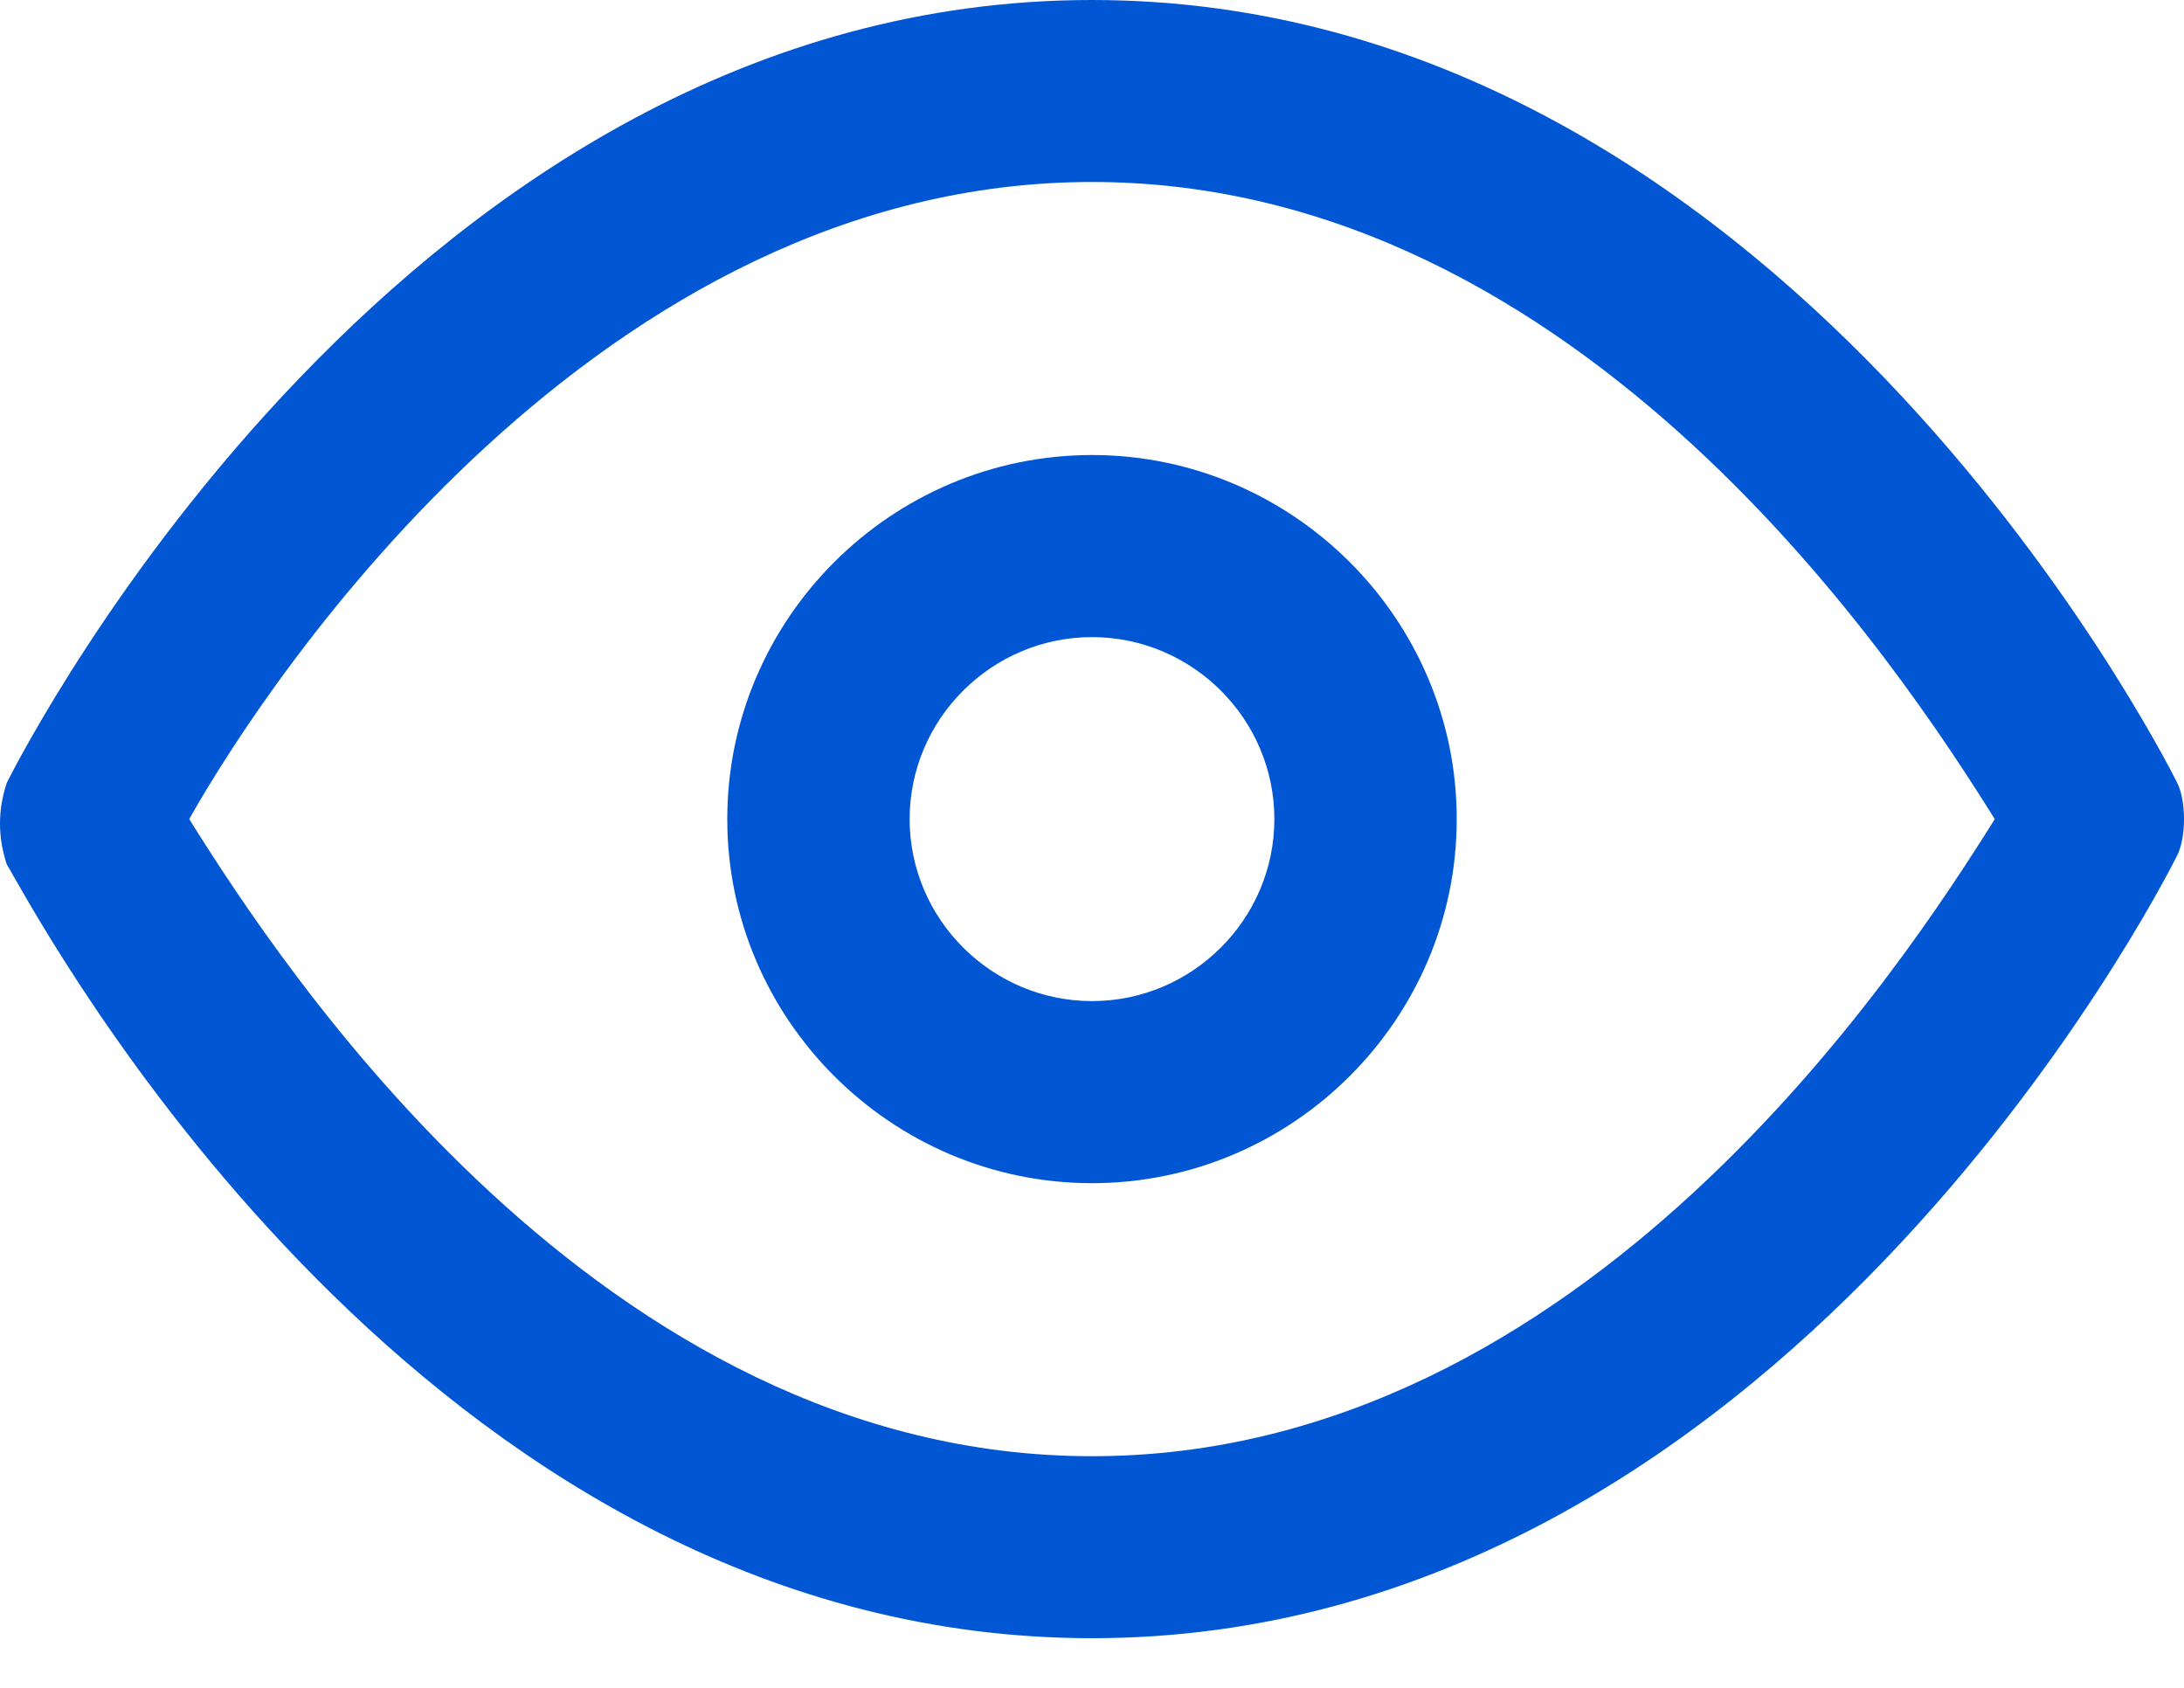<svg width="22" height="17" viewBox="0 0 22 17" fill="none" xmlns="http://www.w3.org/2000/svg">
<path fill-rule="evenodd" clip-rule="evenodd" d="M11 0C17.889 0 21.747 7.517 21.931 7.883C22.023 8.067 22.023 8.433 21.931 8.617C21.747 8.983 17.889 16.5 11 16.5C4.515 16.5 0.716 9.841 0.139 8.829C0.103 8.766 0.08 8.724 0.069 8.708C-0.023 8.433 -0.023 8.158 0.069 7.883C0.253 7.517 4.111 0 11 0ZM1.906 8.25C2.825 9.717 6.04 14.667 11 14.667C15.96 14.667 19.175 9.717 20.094 8.25C19.175 6.783 15.96 1.833 11 1.833C6.04 1.833 2.733 6.783 1.906 8.25ZM11 4.583C8.979 4.583 7.326 6.233 7.326 8.25C7.326 10.267 8.979 11.917 11 11.917C13.021 11.917 14.674 10.267 14.674 8.25C14.674 6.233 13.021 4.583 11 4.583ZM9.163 8.25C9.163 9.258 9.99 10.083 11 10.083C12.011 10.083 12.837 9.258 12.837 8.25C12.837 7.242 12.011 6.417 11 6.417C9.99 6.417 9.163 7.242 9.163 8.25Z" fill="#0056D3"/>
</svg>

